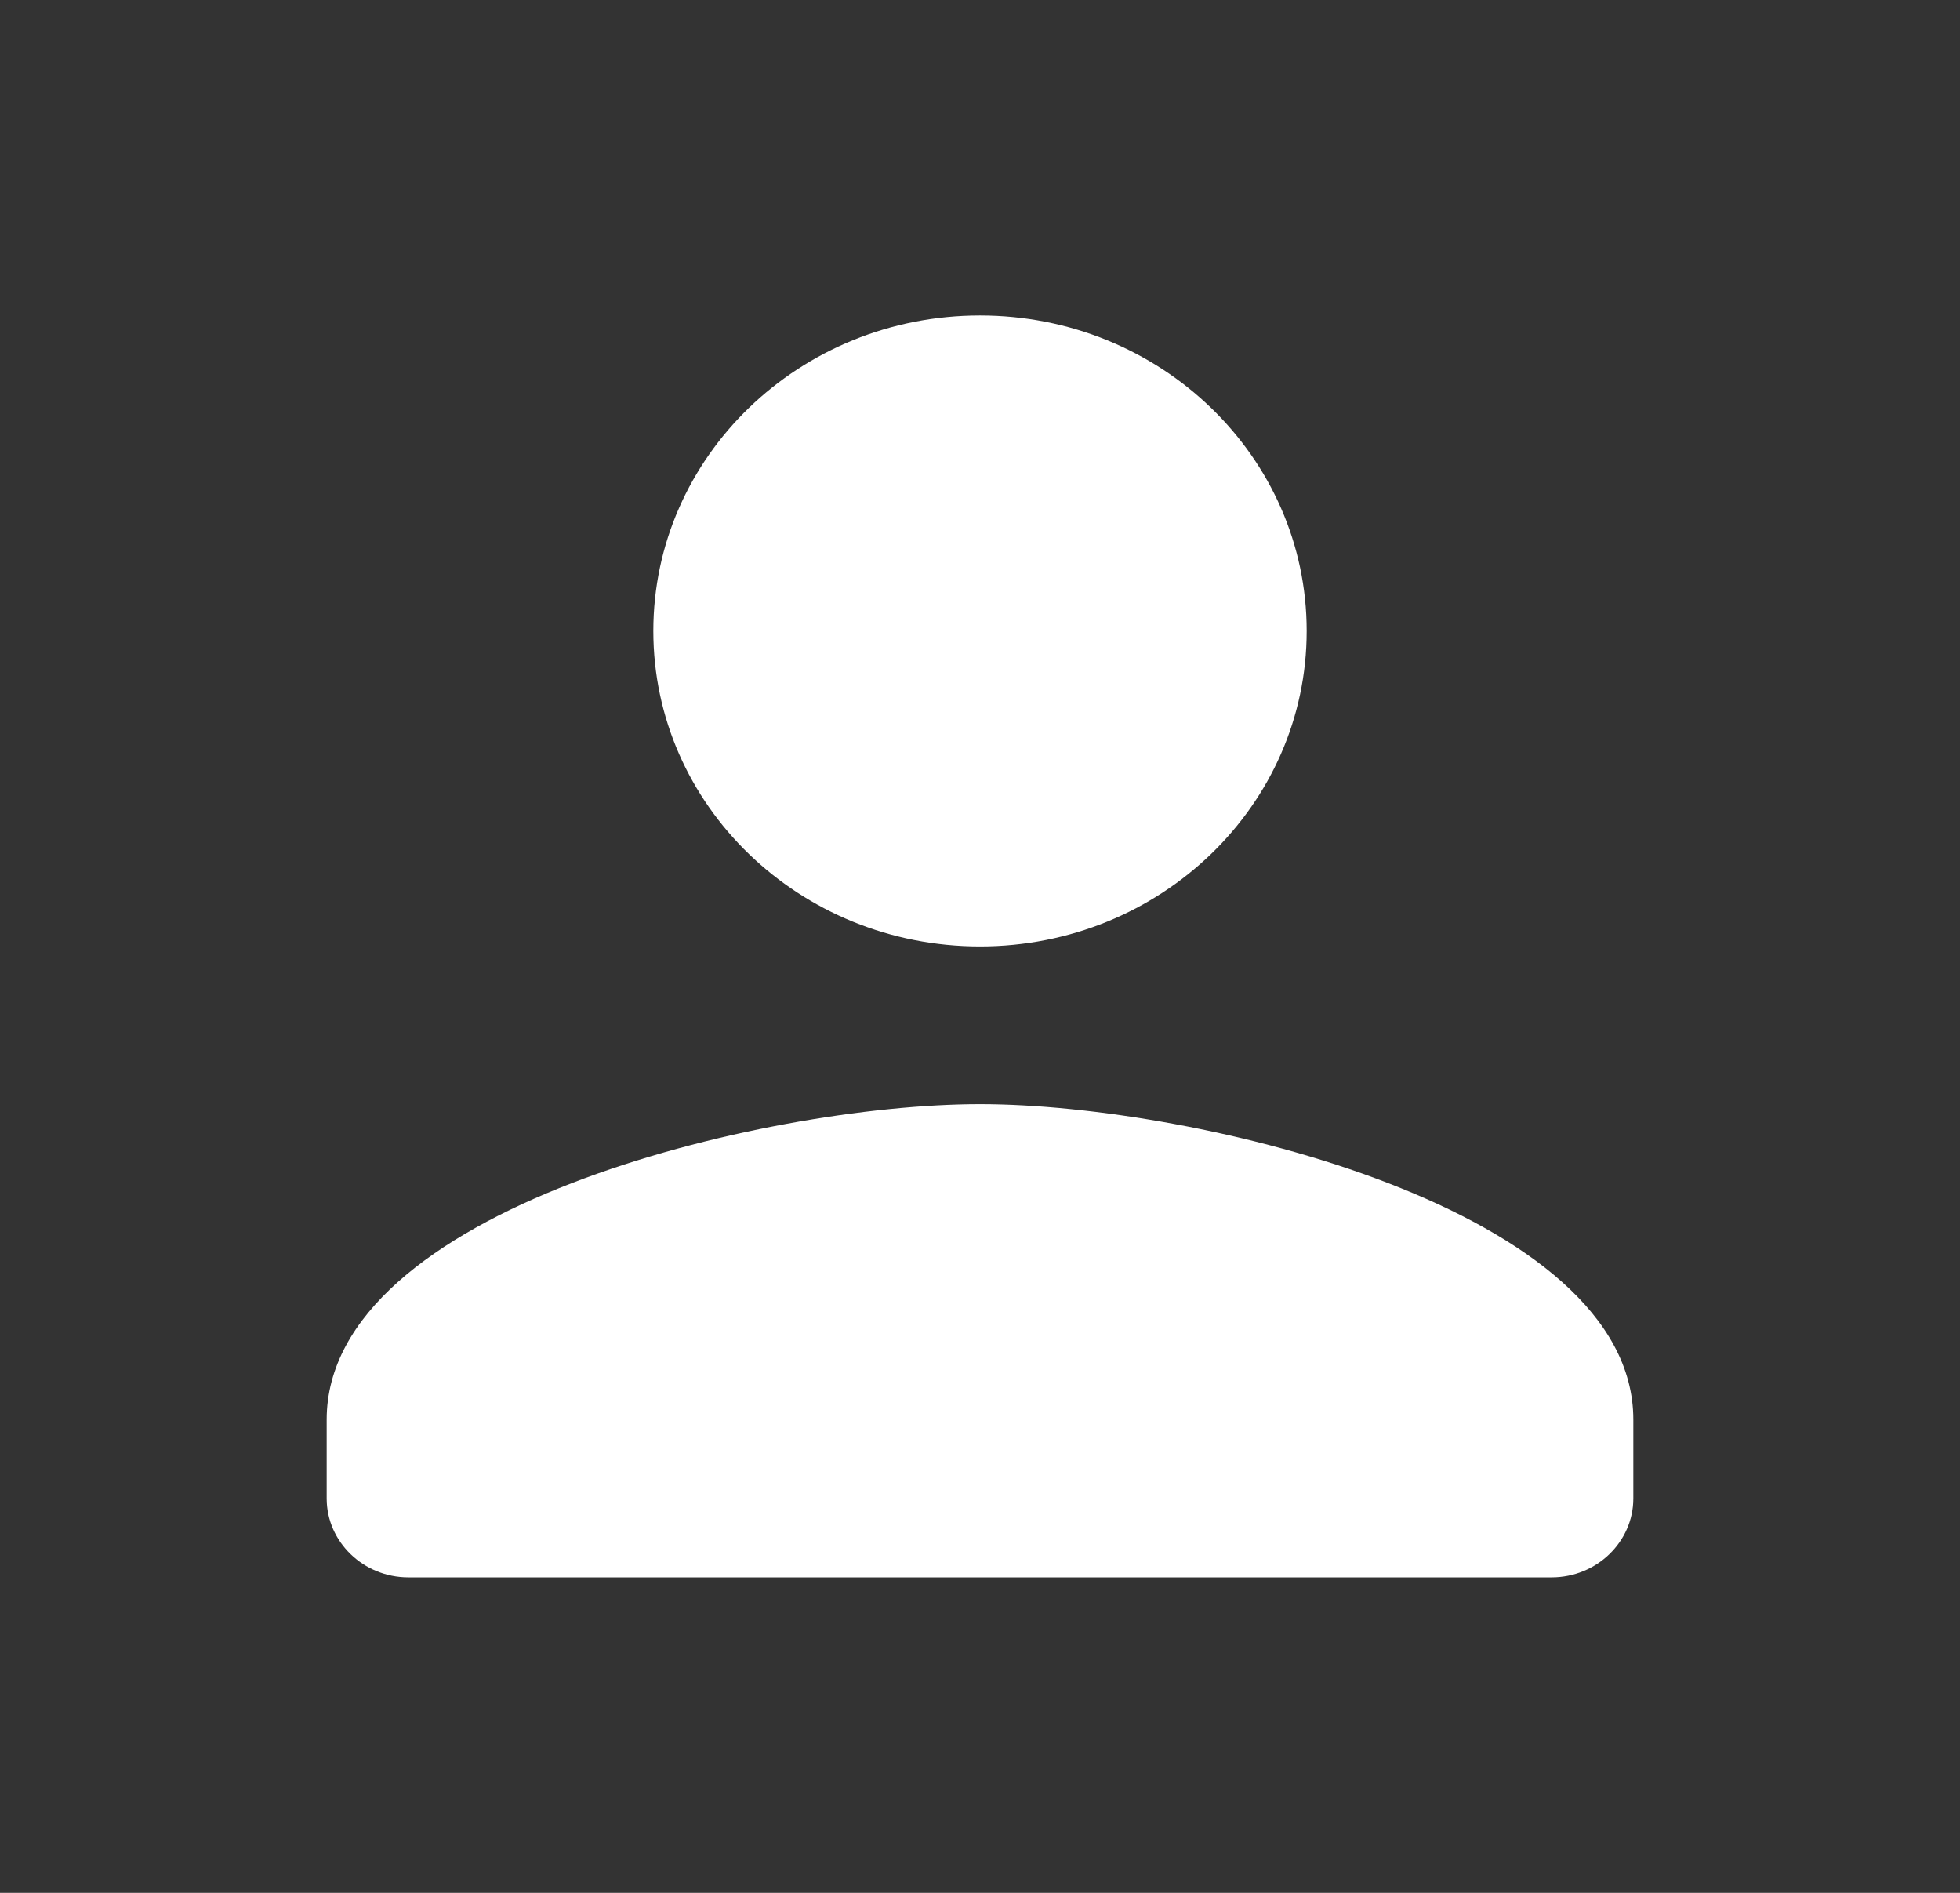 <svg width="58" height="56" viewBox="0 0 58 56" fill="none" xmlns="http://www.w3.org/2000/svg">
<rect x="0" y="0" width="58" height="56" fill="#333333" stroke="none"/>
<path fill-rule="evenodd" clip-rule="evenodd" d="M29 28C34.341 28 38.667 23.823 38.667 18.667C38.667 13.51 34.341 9.333 29 9.333C23.659 9.333 19.333 13.51 19.333 18.667C19.333 23.823 23.659 28 29 28ZM29 32.667C22.547 32.667 9.667 35.793 9.667 42V44.333C9.667 45.617 10.754 46.667 12.083 46.667H45.917C47.246 46.667 48.333 45.617 48.333 44.333V42C48.333 35.793 35.453 32.667 29 32.667Z" fill="white"/>
</svg>
